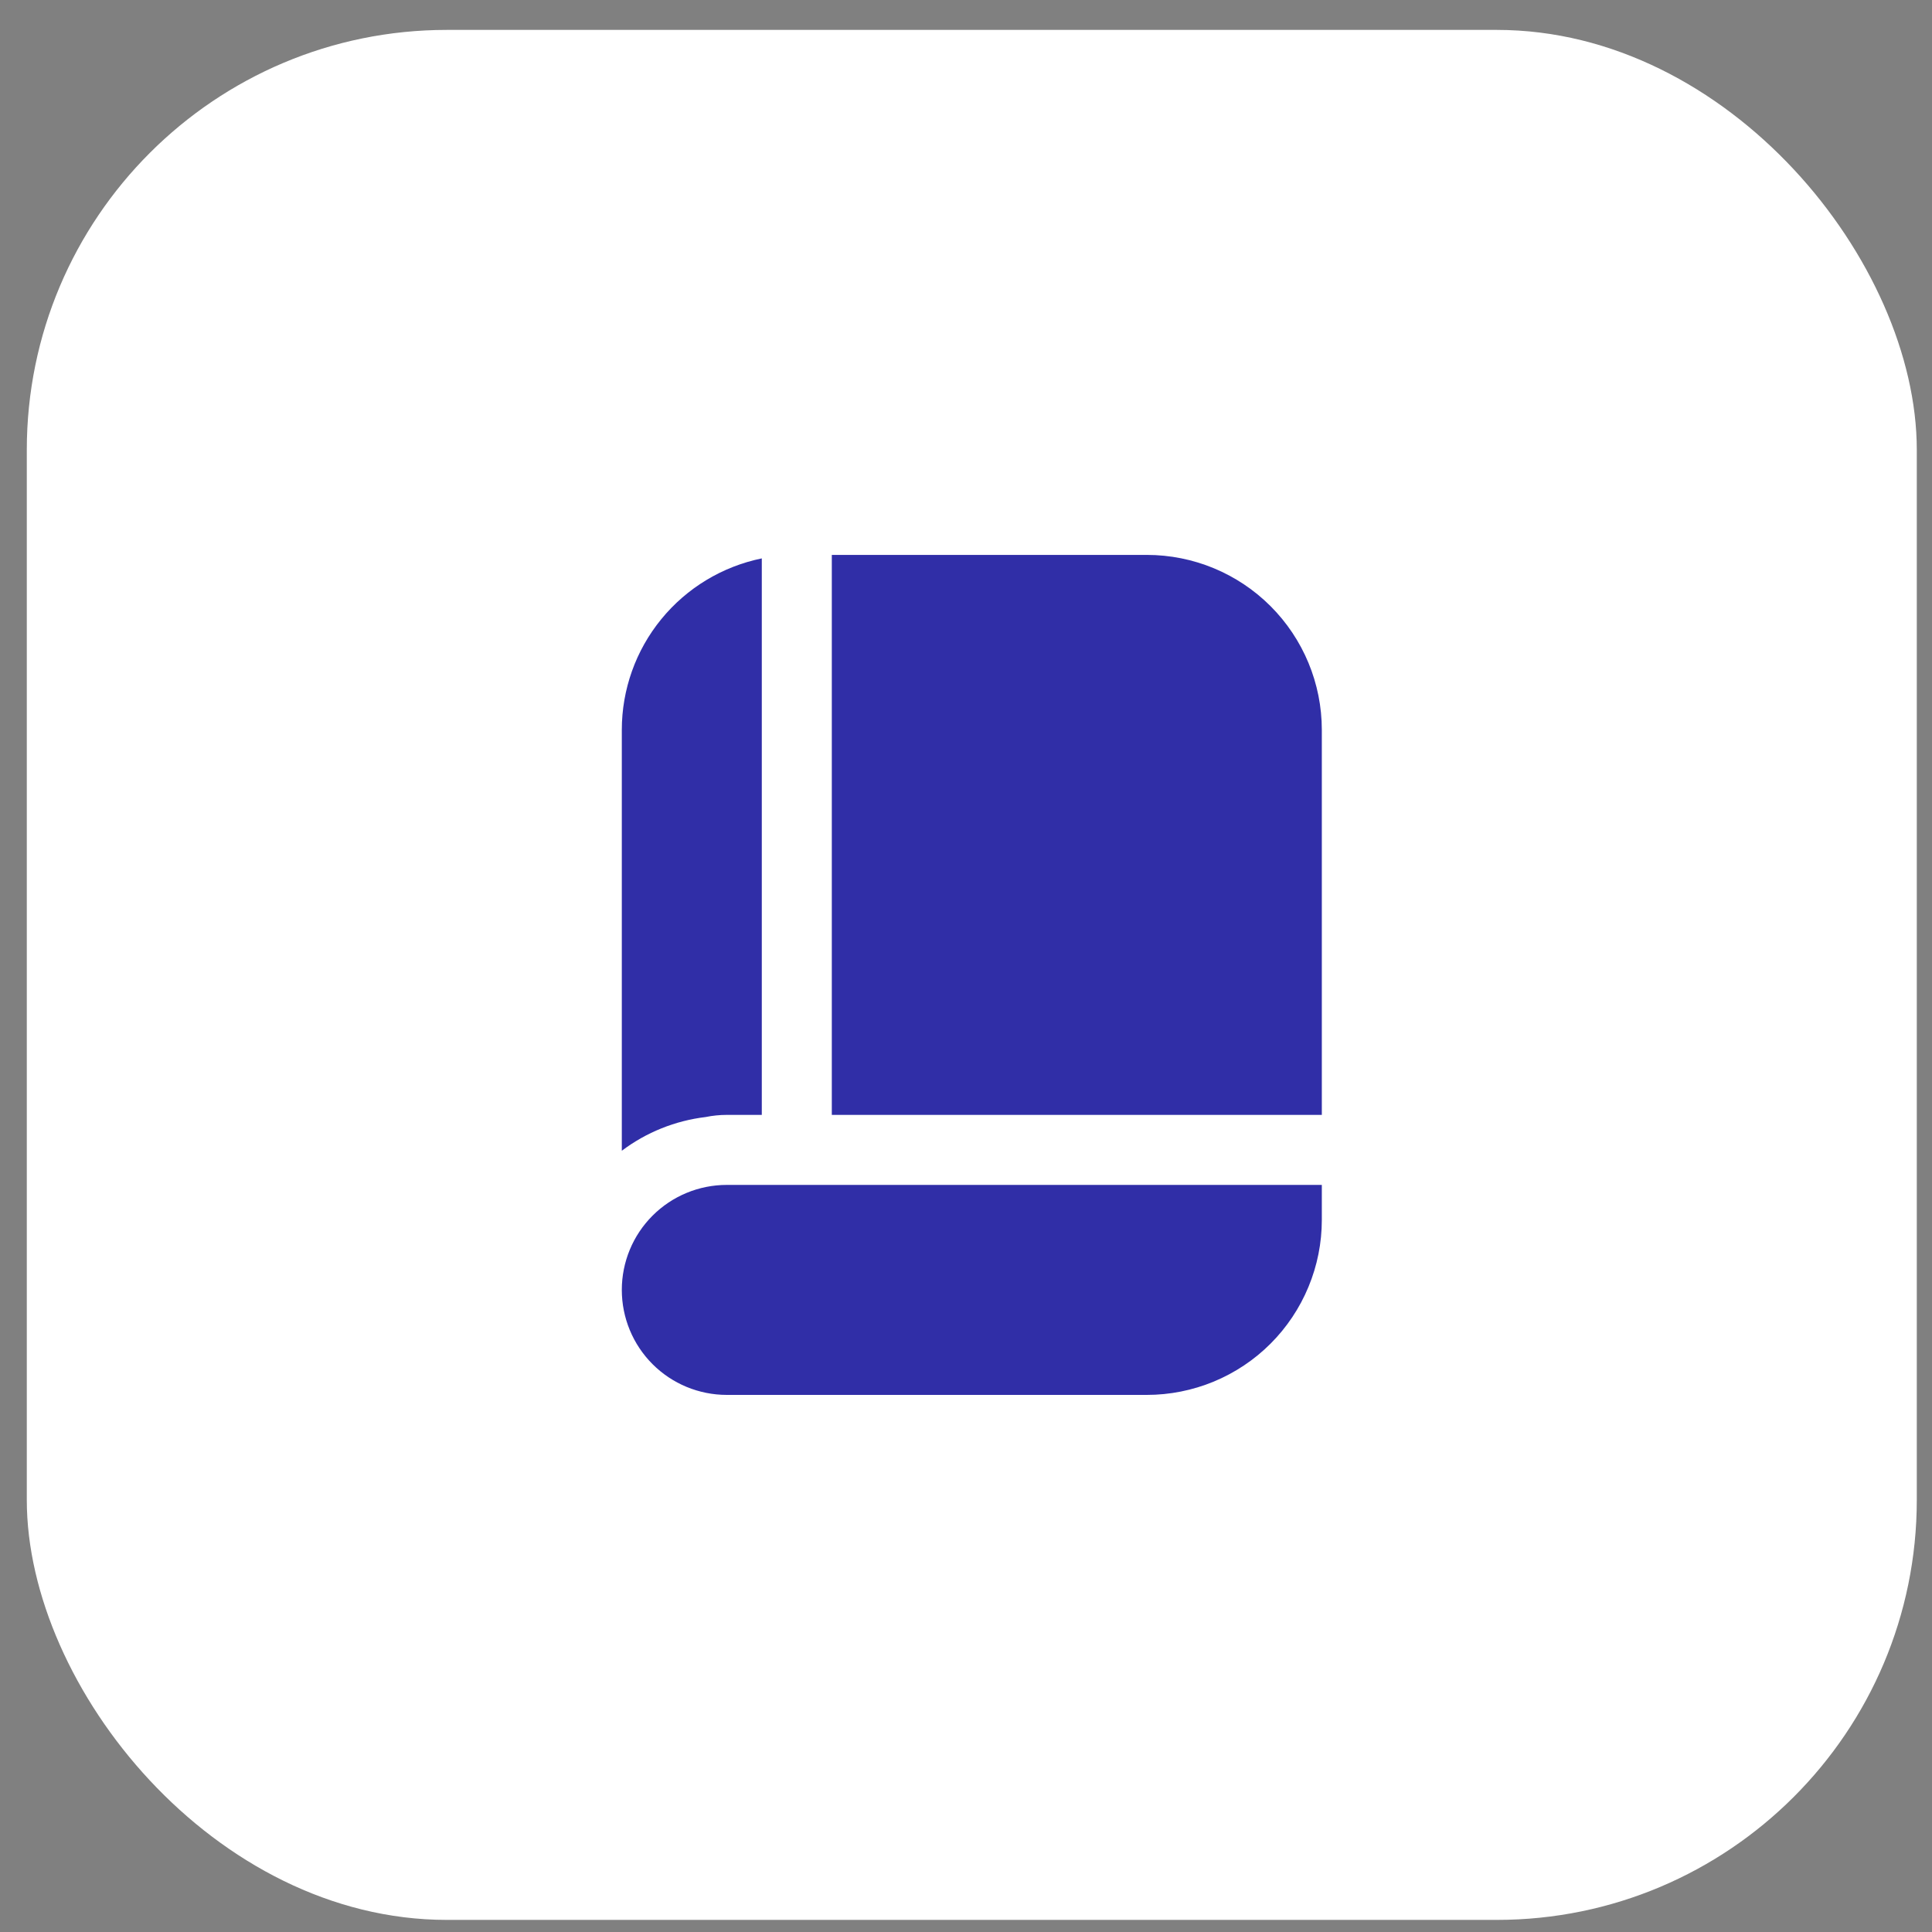 <svg width="46" height="46" viewBox="0 0 46 46" fill="none" xmlns="http://www.w3.org/2000/svg">
<rect x="0" y="0" width="46" height="46" fill="#808080" stroke="none"/>
<rect x="0.638" y="0.712" width="45" height="45" rx="10" fill="white"/>
<path d="M27.305 13.212H19.805V26.545H31.472V17.379C31.472 16.274 31.033 15.214 30.251 14.432C29.47 13.651 28.41 13.212 27.305 13.212V13.212Z" fill="#302EA7"/>
<path d="M16.801 26.596C16.967 26.562 17.136 26.545 17.305 26.545H18.138V13.295C17.197 13.488 16.351 13.999 15.744 14.743C15.136 15.487 14.805 16.418 14.805 17.379V27.399C15.387 26.96 16.076 26.683 16.801 26.596Z" fill="#302EA7"/>
<path d="M31.472 28.212H17.305C16.642 28.212 16.006 28.475 15.537 28.944C15.068 29.413 14.805 30.049 14.805 30.712C14.805 31.375 15.068 32.011 15.537 32.48C16.006 32.949 16.642 33.212 17.305 33.212H27.305C27.852 33.212 28.394 33.104 28.899 32.895C29.405 32.685 29.864 32.379 30.251 31.992C30.638 31.605 30.945 31.145 31.154 30.64C31.364 30.134 31.472 29.593 31.472 29.045V28.212Z" fill="#302EA7"/>
</svg>
